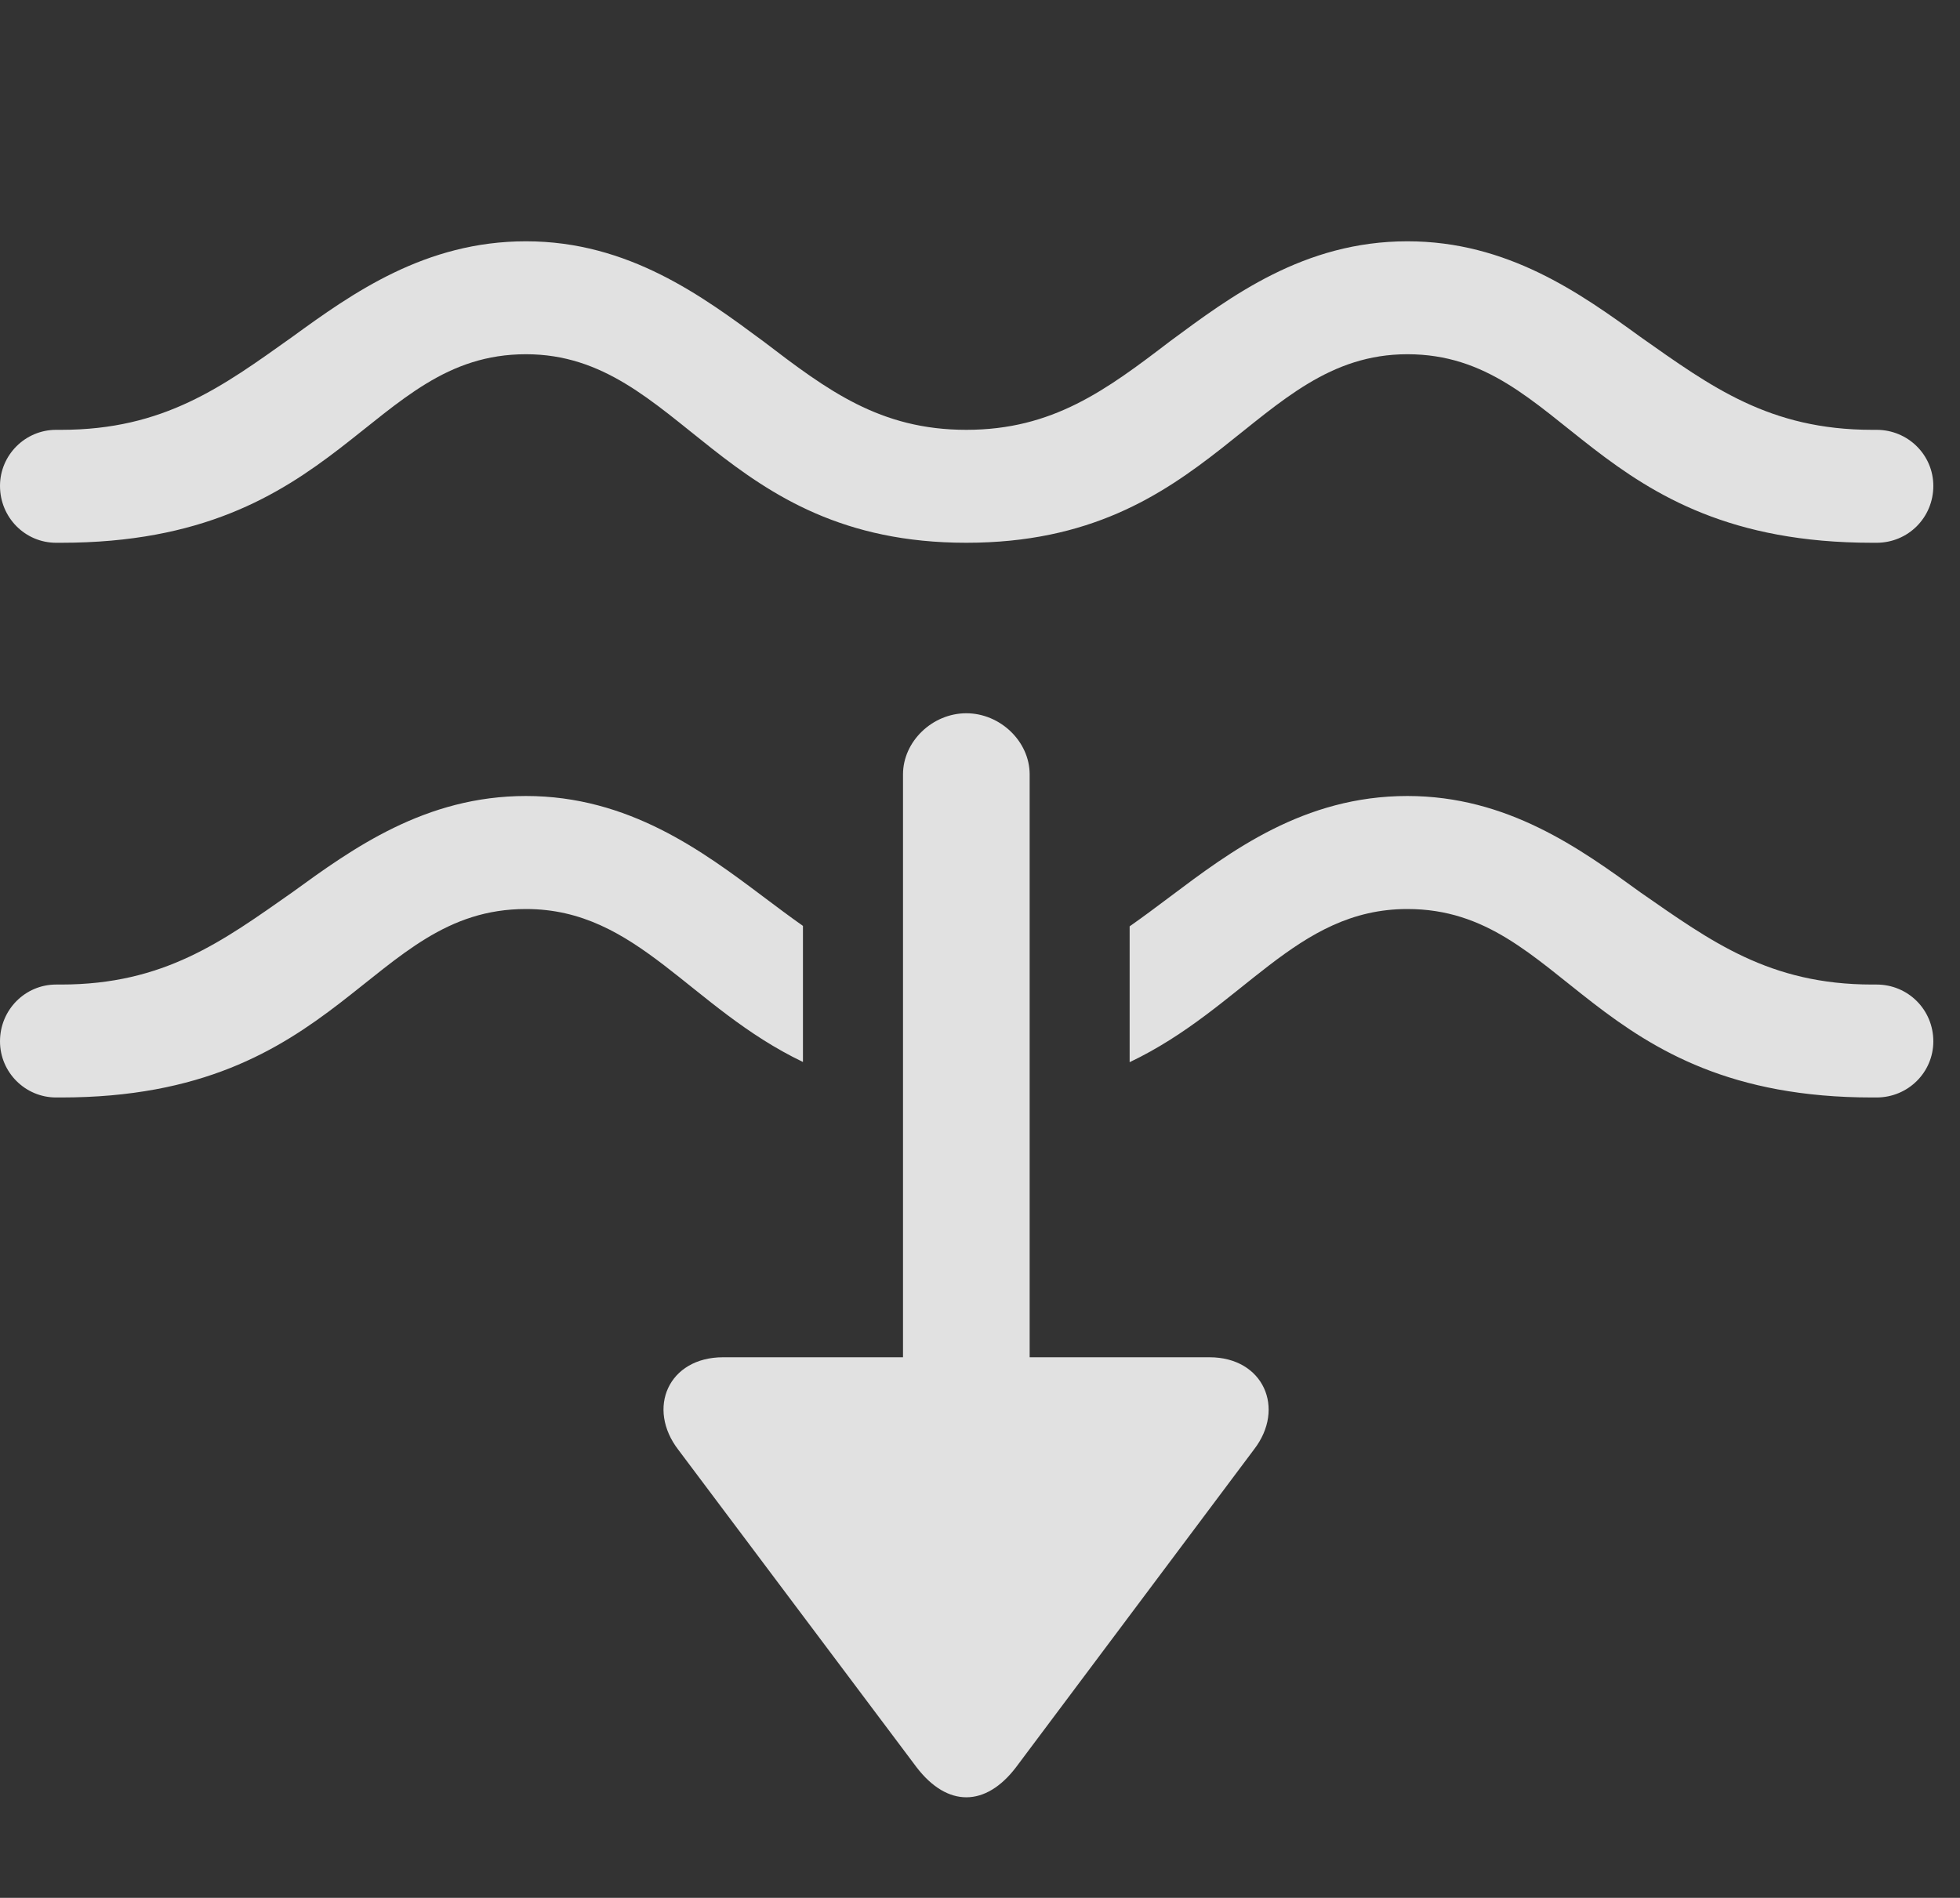 <?xml version="1.0" encoding="UTF-8"?>
<!--Generator: Apple Native CoreSVG 341-->
<!DOCTYPE svg
PUBLIC "-//W3C//DTD SVG 1.1//EN"
       "http://www.w3.org/Graphics/SVG/1.1/DTD/svg11.dtd">
<svg version="1.1" xmlns="http://www.w3.org/2000/svg" xmlns:xlink="http://www.w3.org/1999/xlink" viewBox="0 0 26.602 25.759">
 <rect x="0" y="0" width="26.602" height="25.759" fill="#333333" stroke="none"/>
 <g>
  <rect height="25.759" opacity="0" width="26.602" x="0" y="0"/>
  <path d="M22.266 4.574C23.223 5.248 24.014 5.834 25.41 5.834L25.469 5.834C25.898 5.834 26.24 6.176 26.24 6.595C26.24 7.025 25.898 7.367 25.469 7.367L25.41 7.367C21.582 7.367 21.25 4.808 19.102 4.808C17.002 4.808 16.465 7.367 13.115 7.367C9.775 7.367 9.238 4.808 7.139 4.808C4.99 4.808 4.648 7.367 0.83 7.367L0.762 7.367C0.342 7.367 0 7.025 0 6.595C0 6.176 0.342 5.834 0.762 5.834L0.83 5.834C2.227 5.834 3.018 5.248 3.965 4.574C4.785 3.978 5.771 3.275 7.139 3.275C8.535 3.275 9.541 4.027 10.361 4.633C11.23 5.297 11.943 5.834 13.115 5.834C14.287 5.834 15.01 5.297 15.879 4.633C16.699 4.027 17.695 3.275 19.102 3.275C20.459 3.275 21.445 3.978 22.266 4.574Z" fill="white" fill-opacity="0.85"/>
  <path d="M22.266 12.113C23.223 12.777 24.014 13.363 25.41 13.363L25.469 13.363C25.898 13.363 26.24 13.705 26.24 14.134C26.24 14.554 25.898 14.896 25.469 14.896L25.41 14.896C21.582 14.896 21.25 12.338 19.102 12.338C17.581 12.338 16.88 13.68 15.332 14.417L15.332 12.573C15.511 12.448 15.692 12.312 15.879 12.172C16.699 11.556 17.695 10.804 19.102 10.804C20.459 10.804 21.445 11.517 22.266 12.113ZM10.361 12.172C10.545 12.31 10.723 12.444 10.898 12.567L10.898 14.414C9.358 13.676 8.657 12.338 7.139 12.338C4.99 12.338 4.648 14.896 0.83 14.896L0.762 14.896C0.342 14.896 0 14.554 0 14.134C0 13.705 0.342 13.363 0.762 13.363L0.83 13.363C2.227 13.363 3.018 12.777 3.965 12.113C4.785 11.517 5.771 10.804 7.139 10.804C8.535 10.804 9.541 11.556 10.361 12.172Z" fill="white" fill-opacity="0.85"/>
  <path d="M9.814 18.422C9.072 18.422 8.77 19.115 9.209 19.681L12.441 23.988C12.861 24.535 13.379 24.525 13.789 23.988L17.021 19.672C17.451 19.115 17.148 18.422 16.416 18.422ZM12.256 10.511L12.256 20.834C12.256 21.293 12.656 21.674 13.115 21.674C13.574 21.674 13.975 21.293 13.975 20.834L13.975 10.511C13.975 10.062 13.574 9.681 13.115 9.681C12.656 9.681 12.256 10.062 12.256 10.511Z" fill="white" fill-opacity="0.85"/>
 </g>
</svg>
